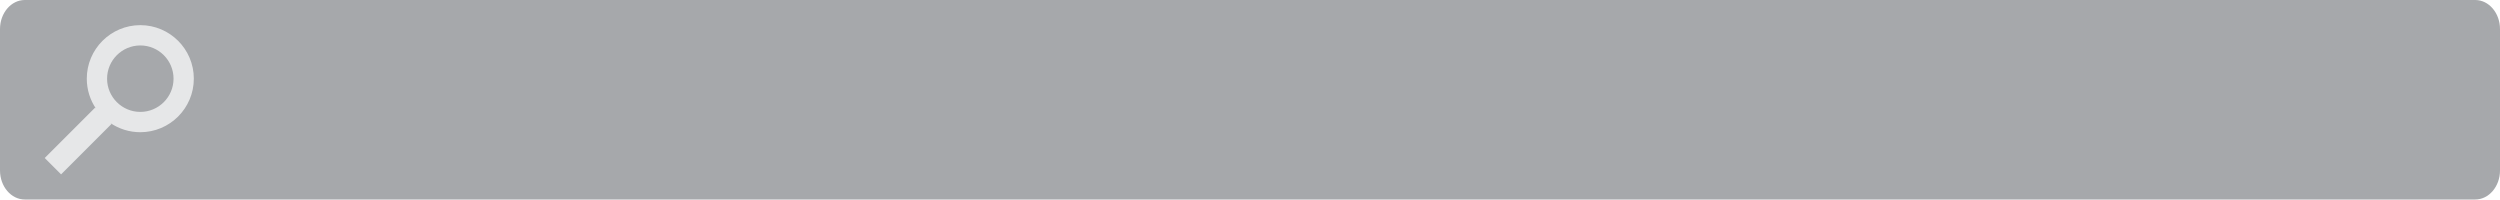<?xml version="1.0" encoding="utf-8"?>
<!-- Generator: Adobe Illustrator 16.0.0, SVG Export Plug-In . SVG Version: 6.00 Build 0)  -->
<!DOCTYPE svg PUBLIC "-//W3C//DTD SVG 1.1//EN" "http://www.w3.org/Graphics/SVG/1.1/DTD/svg11.dtd">
<svg version="1.1" id="Layer_1" xmlns="http://www.w3.org/2000/svg" xmlns:xlink="http://www.w3.org/1999/xlink" x="0px" y="0px"
	 width="201.534px" height="16.083px" viewBox="0 0 201.534 16.083" enable-background="new 0 0 201.534 16.083"
	 xml:space="preserve">
<path fill="#A6A8AB" d="M201.534,13.737c0,1.296-0.896,2.346-2,2.346H2c-1.104,0-2-1.05-2-2.346V2.346C0,1.05,0.896,0,2,0h197.534
	c1.104,0,2,1.05,2,2.346V13.737z"/>
<path fill="#E6E7E8" d="M11.311,2.027c-2.379,0-4.315,1.936-4.315,4.315c0,0.892,0.272,1.72,0.737,2.409L7.661,8.681l-4.056,4.056
	l1.318,1.319L8.98,10L8.901,9.921c0.689,0.465,1.519,0.737,2.409,0.737c2.38,0,4.315-1.936,4.315-4.315
	C15.626,3.963,13.69,2.027,11.311,2.027z M11.311,9.021c-1.477,0-2.679-1.202-2.679-2.678c0-1.477,1.202-2.679,2.679-2.679
	c1.478,0,2.679,1.202,2.679,2.679C13.989,7.819,12.788,9.021,11.311,9.021z"/>
</svg>
